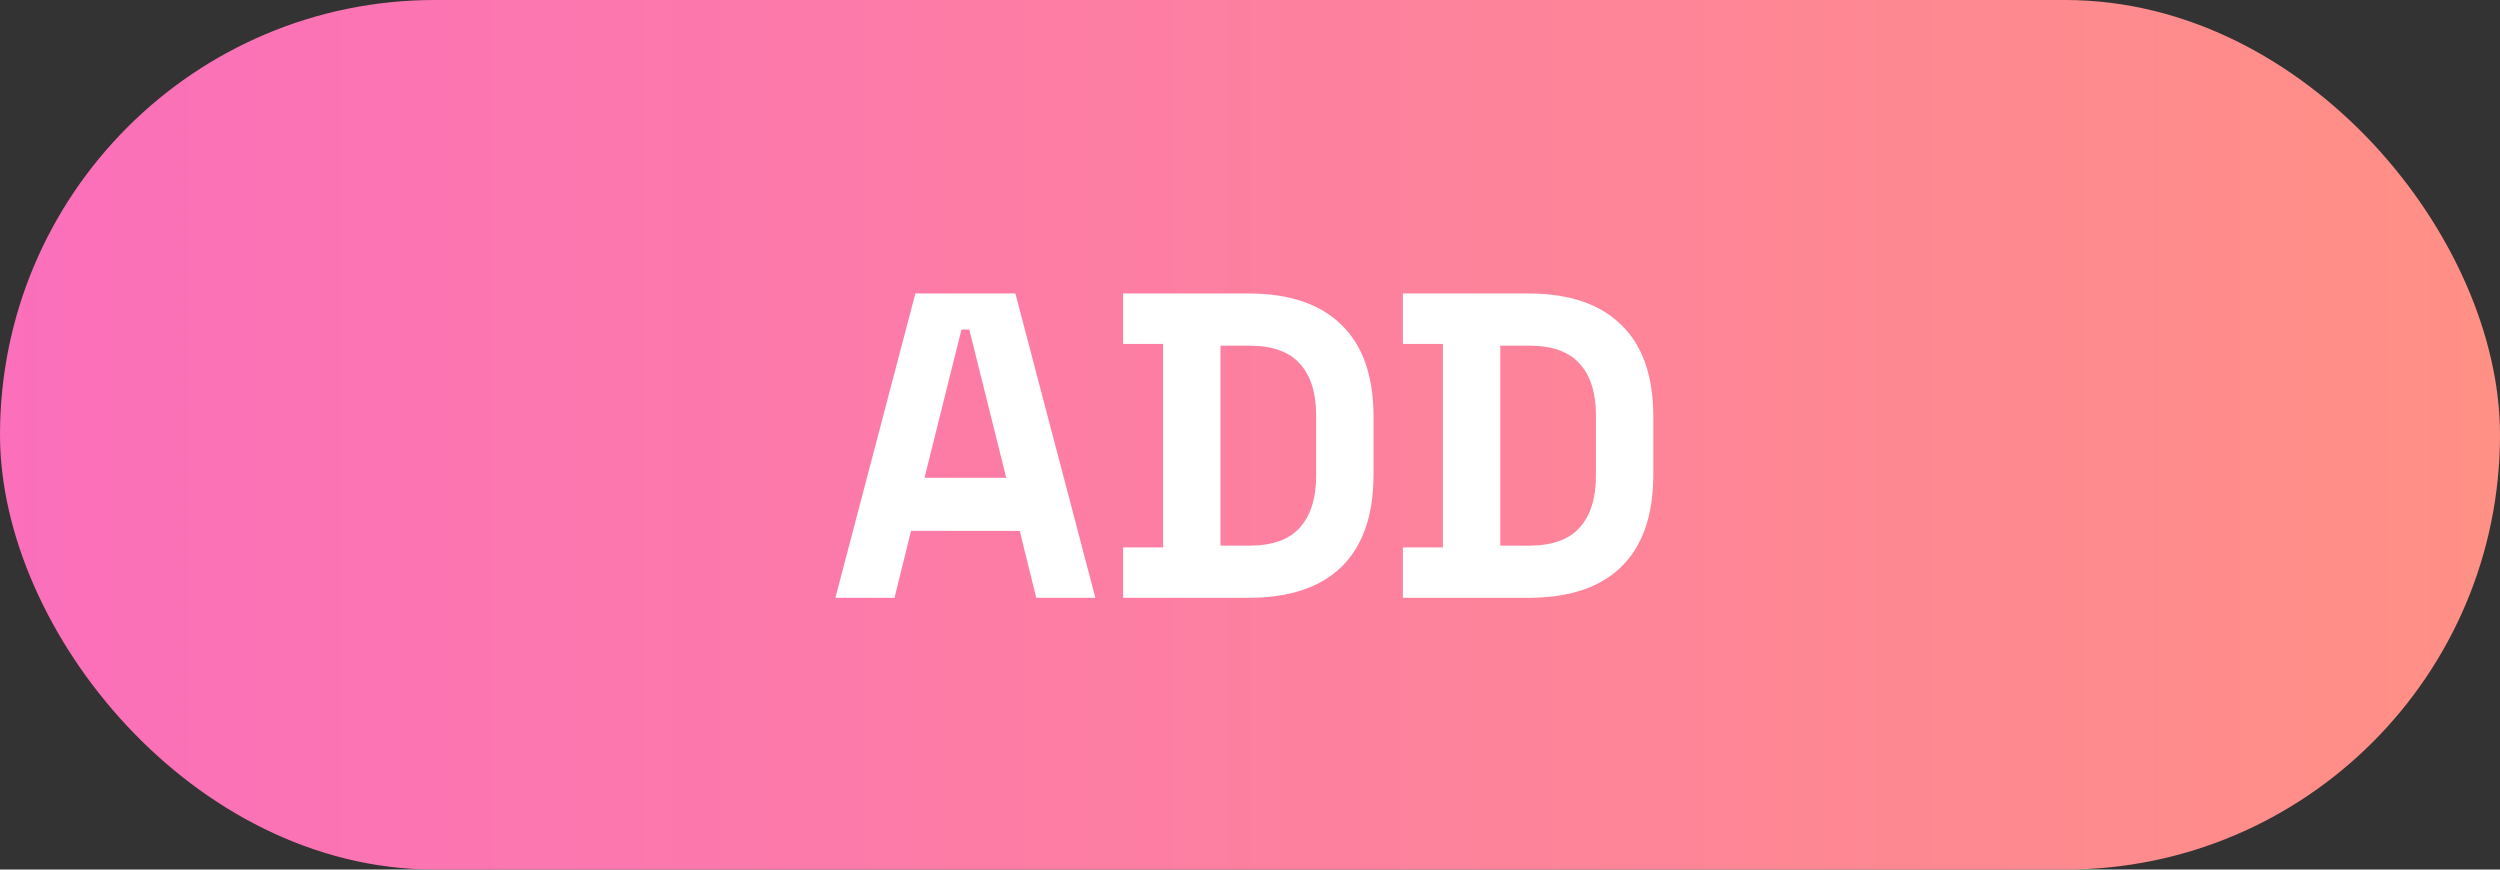 <svg width="46" height="16" viewBox="0 0 46 16" fill="none" xmlns="http://www.w3.org/2000/svg">
<rect x="0" y="0" width="46" height="16" fill="#333333" stroke="none"/>
<rect x="0.5" y="0.5" width="45" height="15" rx="7.5" fill="url(#paint0_linear_246_1637)"/>
<path d="M15.371 11L16.843 5.4H18.683L20.155 11H19.067L18.763 9.768H16.763L16.459 11H15.371ZM17.011 8.792H18.515L17.835 6.064H17.691L17.011 8.792ZM20.665 11V10.072H21.401V6.328H20.665V5.4H22.969C23.721 5.4 24.291 5.592 24.681 5.976C25.076 6.355 25.273 6.92 25.273 7.672V8.728C25.273 9.48 25.076 10.048 24.681 10.432C24.291 10.811 23.721 11 22.969 11H20.665ZM22.457 10.04H22.985C23.412 10.04 23.724 9.928 23.921 9.704C24.118 9.48 24.217 9.165 24.217 8.76V7.64C24.217 7.229 24.118 6.915 23.921 6.696C23.724 6.472 23.412 6.36 22.985 6.36H22.457V10.04ZM25.813 11V10.072H26.549V6.328H25.813V5.4H28.117C28.869 5.4 29.44 5.592 29.829 5.976C30.224 6.355 30.421 6.92 30.421 7.672V8.728C30.421 9.48 30.224 10.048 29.829 10.432C29.44 10.811 28.869 11 28.117 11H25.813ZM27.605 10.04H28.133C28.56 10.04 28.872 9.928 29.069 9.704C29.267 9.48 29.365 9.165 29.365 8.76V7.64C29.365 7.229 29.267 6.915 29.069 6.696C28.872 6.472 28.56 6.36 28.133 6.36H27.605V10.04Z" fill="white"/>
<rect x="0.5" y="0.5" width="45" height="15" rx="7.5" stroke="url(#paint1_linear_246_1637)"/>
<defs>
<linearGradient id="paint0_linear_246_1637" x1="46" y1="8" x2="-1.51203e-07" y2="8" gradientUnits="userSpaceOnUse">
<stop stop-color="#FF9085"/>
<stop offset="1" stop-color="#FB6FBB"/>
</linearGradient>
<linearGradient id="paint1_linear_246_1637" x1="46" y1="8" x2="-1.51203e-07" y2="8" gradientUnits="userSpaceOnUse">
<stop stop-color="#FF9085"/>
<stop offset="1" stop-color="#FB6FBB"/>
</linearGradient>
</defs>
</svg>
